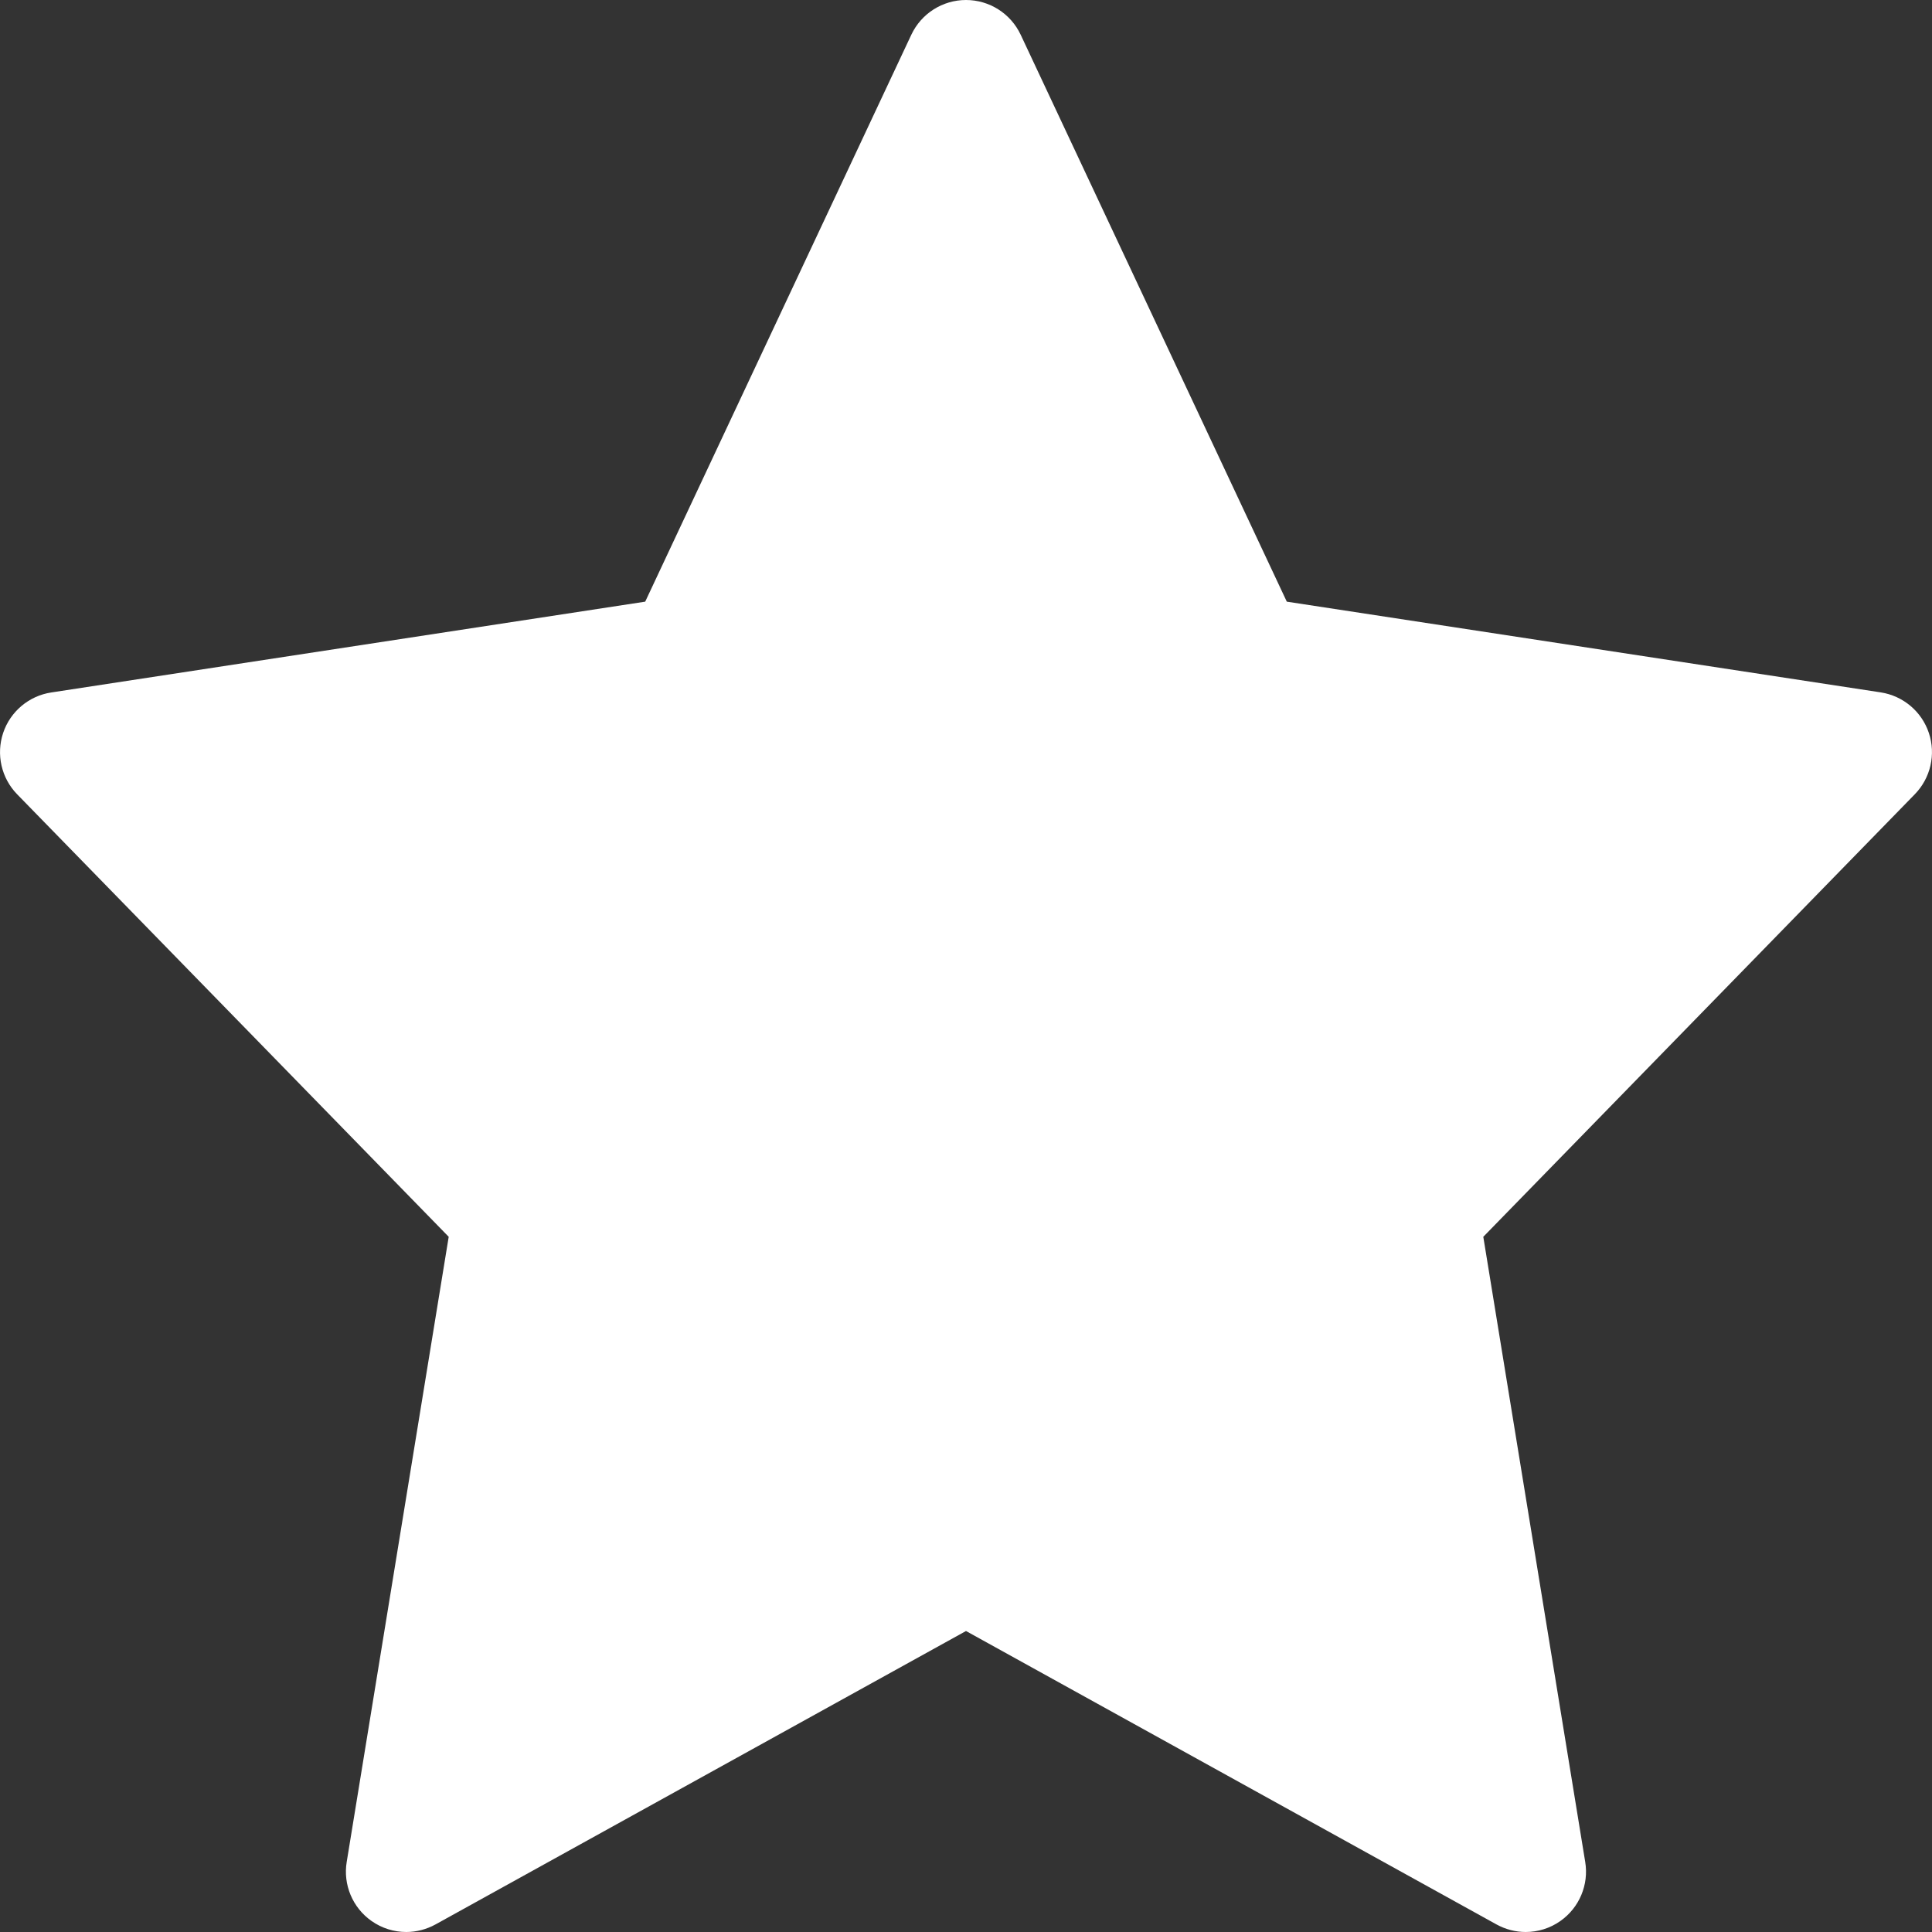 <svg width="24" height="24" viewBox="0 0 24 24" fill="none" xmlns="http://www.w3.org/2000/svg">
<rect x="0" y="0" width="24" height="24" fill="#333333" stroke="none"/>
<path d="M23.961 9.105C23.872 8.838 23.641 8.644 23.363 8.601L15.985 7.474L12.679 0.431C12.555 0.168 12.291 0 12 0C11.709 0 11.445 0.168 11.321 0.431L8.015 7.474L0.637 8.602C0.359 8.644 0.128 8.839 0.039 9.105C-0.05 9.372 0.017 9.666 0.213 9.867L5.574 15.364L4.307 23.129C4.26 23.412 4.38 23.698 4.615 23.863C4.744 23.954 4.895 24 5.047 24C5.171 24 5.297 23.968 5.41 23.906L12 20.261L18.59 23.906C18.703 23.968 18.828 24 18.953 24C19.104 24 19.256 23.954 19.384 23.863C19.619 23.698 19.739 23.412 19.692 23.129L18.426 15.364L23.786 9.867C23.983 9.665 24.05 9.371 23.961 9.105Z" fill="white"/>
</svg>
